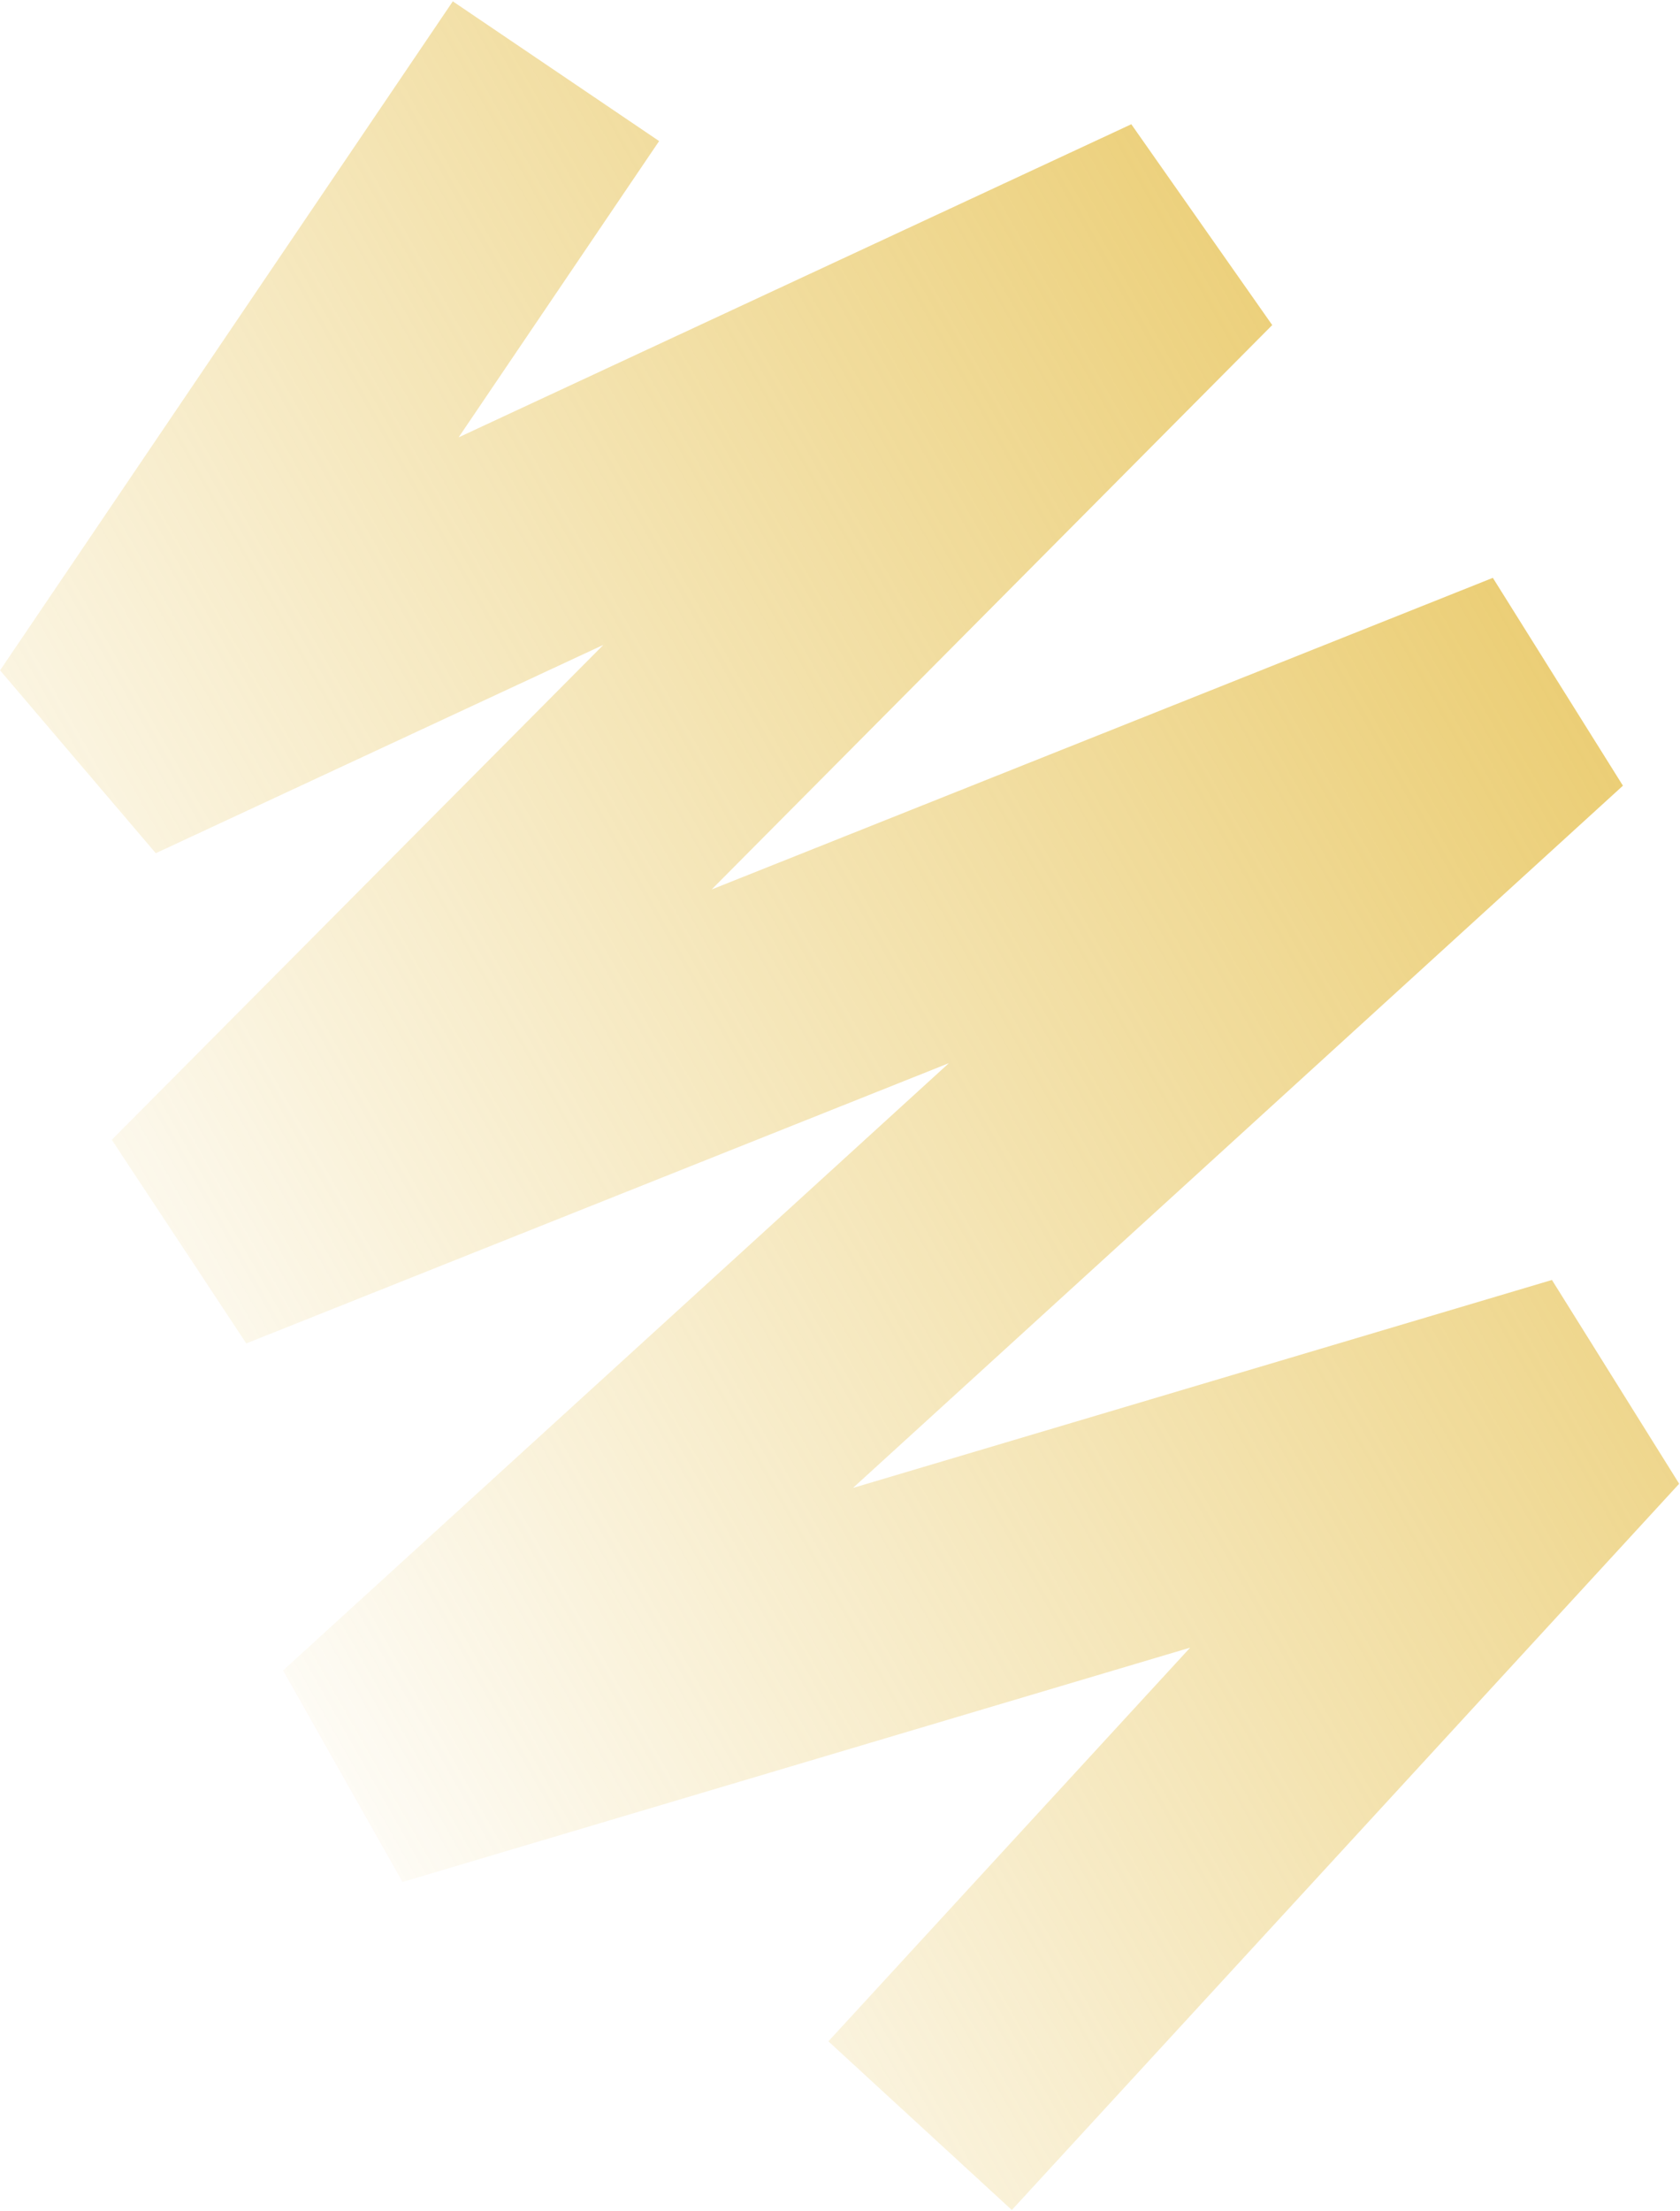<svg width="472" height="621" viewBox="0 0 472 621" fill="none" xmlns="http://www.w3.org/2000/svg">
<path d="M156.201 20L29 207.893L332.609 66.629L56.23 344.792L432.385 194.8L103.103 495.014L446 393.029L258.506 597" stroke="url(#paint0_linear_424_337)" stroke-width="70" stroke-miterlimit="1.155"/>
<defs>
<linearGradient id="paint0_linear_424_337" x1="476.449" y1="-212.927" x2="-142.498" y2="138.344" gradientUnits="userSpaceOnUse">
<stop stop-color="#E2B735"/>
<stop offset="1" stop-color="#E2B735" stop-opacity="0.01"/>
<stop offset="1" stop-color="#E2B735" stop-opacity="0"/>
</linearGradient>
</defs>
</svg>
